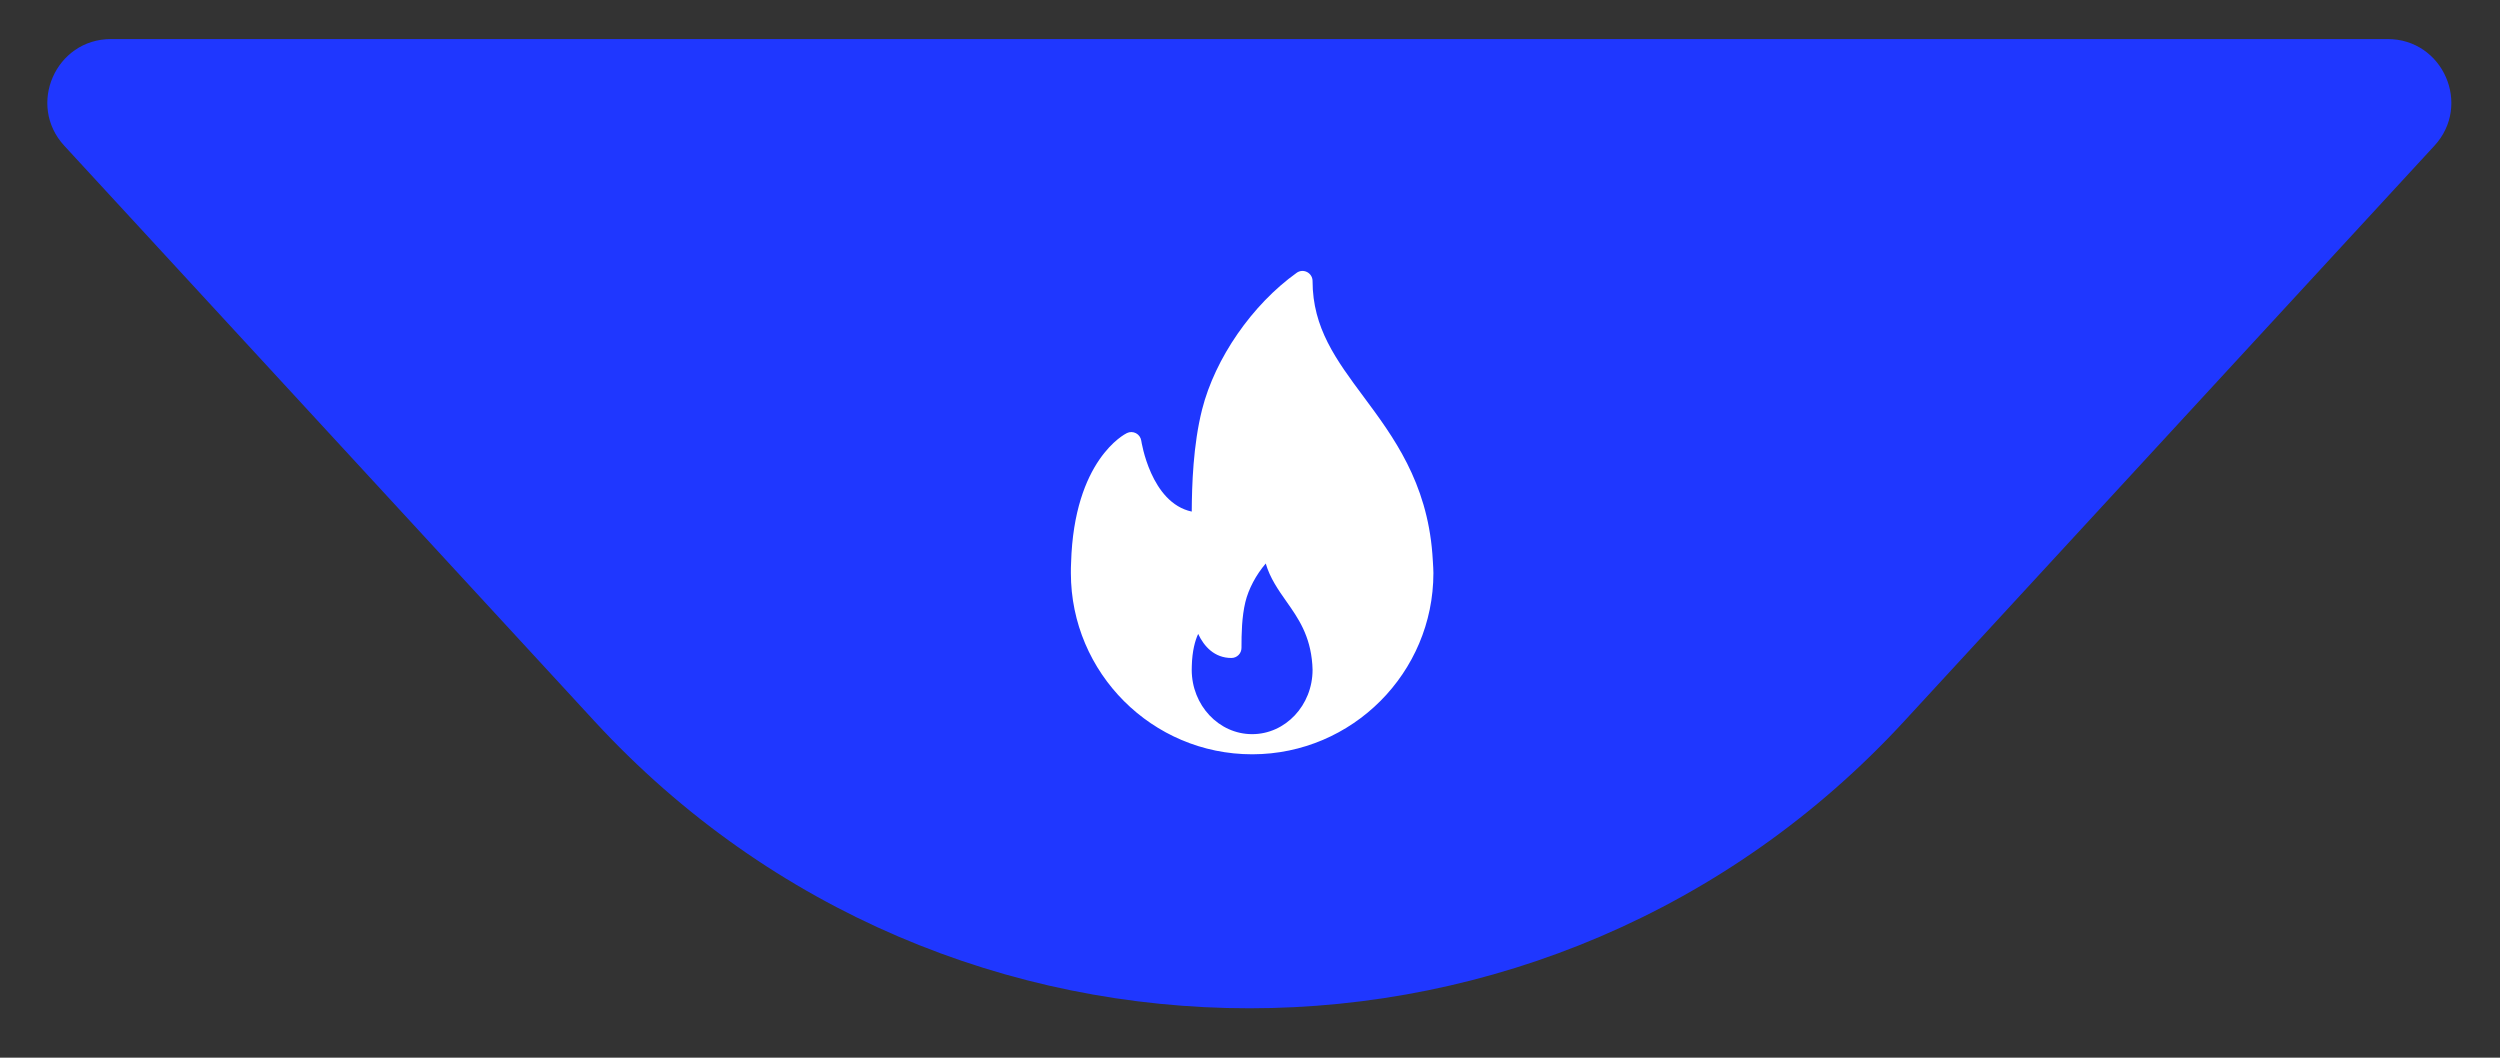 <?xml version="1.0" encoding="UTF-8"?>
<!DOCTYPE svg PUBLIC "-//W3C//DTD SVG 1.1//EN" "http://www.w3.org/Graphics/SVG/1.1/DTD/svg11.dtd">
<!-- Creator: CorelDRAW 2018 (64-Bit) -->
<svg xmlns="http://www.w3.org/2000/svg" xml:space="preserve" width="52mm" height="22mm" version="1.1" style="shape-rendering:geometricPrecision; text-rendering:geometricPrecision; image-rendering:optimizeQuality; fill-rule:evenodd; clip-rule:evenodd"
viewBox="0 0 5200 2200"
 xmlns:xlink="http://www.w3.org/1999/xlink">
 <rect x="0" y="0" width="5200" height="2200" fill="#333333" stroke="none"/>
 <defs>
  <style type="text/css">
   <![CDATA[
    .fil2 {fill:none}
    .fil0 {fill:#1F37FF}
    .fil1 {fill:white}
   ]]>
  </style>
   <clipPath id="id0">
    <path d="M2101.75 1568.95l1005.4 0 0 -1005.4 -1005.4 0 0 1005.4z"/>
   </clipPath>
 </defs>
 <g id="Слой_x0020_1">
  <path class="fil0" d="M3960.72 1500.15c-733.56,796.13 -1990.59,796.13 -2724.13,0l-1102.89 -1196.98c-78.1,-84.77 -17.98,-221.94 97.29,-221.94l4735.31 0c115.28,0.01 175.39,137.17 97.28,221.94l-1102.86 1196.98z"/>
  <g id="_1677147283488">
  </g>
  <g>
  </g>
  <g style="clip-path:url(#id0)">
   <g>
    <path class="fil1" d="M2979.34 1152.2c-11.52,-149.94 -81.33,-243.91 -142.92,-326.83 -57.03,-76.76 -106.29,-143.06 -106.29,-240.84 0,-7.86 -4.4,-15.04 -11.37,-18.64 -7,-3.62 -15.4,-3.03 -21.76,1.6 -92.5,66.19 -169.68,177.74 -196.64,284.18 -18.72,74.11 -21.19,157.42 -21.54,212.44 -85.42,-18.25 -104.77,-146.02 -104.98,-147.41 -0.96,-6.63 -5.01,-12.4 -10.9,-15.55 -5.95,-3.11 -12.95,-3.34 -18.98,-0.35 -4.48,2.17 -109.95,55.76 -116.09,269.73 -0.43,7.12 -0.45,14.25 -0.45,21.39 0,207.88 169.15,377.01 377.03,377.01 0.29,0.02 0.6,0.06 0.84,0 0.09,0 0.17,0 0.27,0 207.38,-0.59 375.93,-169.5 375.93,-377.01 0,-10.45 -2.15,-39.72 -2.15,-39.72zm-374.89 374.84c-69.3,0 -125.67,-60.05 -125.67,-133.87 0,-2.52 -0.02,-5.05 0.16,-8.16 0.84,-31.13 6.75,-52.38 13.24,-66.52 12.15,26.1 33.87,50.1 69.16,50.1 11.57,0 20.94,-9.37 20.94,-20.95 0,-29.82 0.62,-64.22 8.04,-95.28 6.61,-27.53 22.4,-56.82 42.41,-80.3 8.89,30.48 26.24,55.15 43.18,79.22 24.24,34.44 49.29,70.06 53.7,130.78 0.26,3.6 0.53,7.22 0.53,11.11 -0.01,73.82 -56.38,133.87 -125.69,133.87z"/>
   </g>
  </g>
  <polygon class="fil2" points="2101.75,1568.95 3107.15,1568.95 3107.15,563.55 2101.75,563.55 "/>
  <polygon class="fil2" points="2101.75,1568.95 3107.15,1568.95 3107.15,563.55 2101.75,563.55 "/>
 </g>
</svg>

